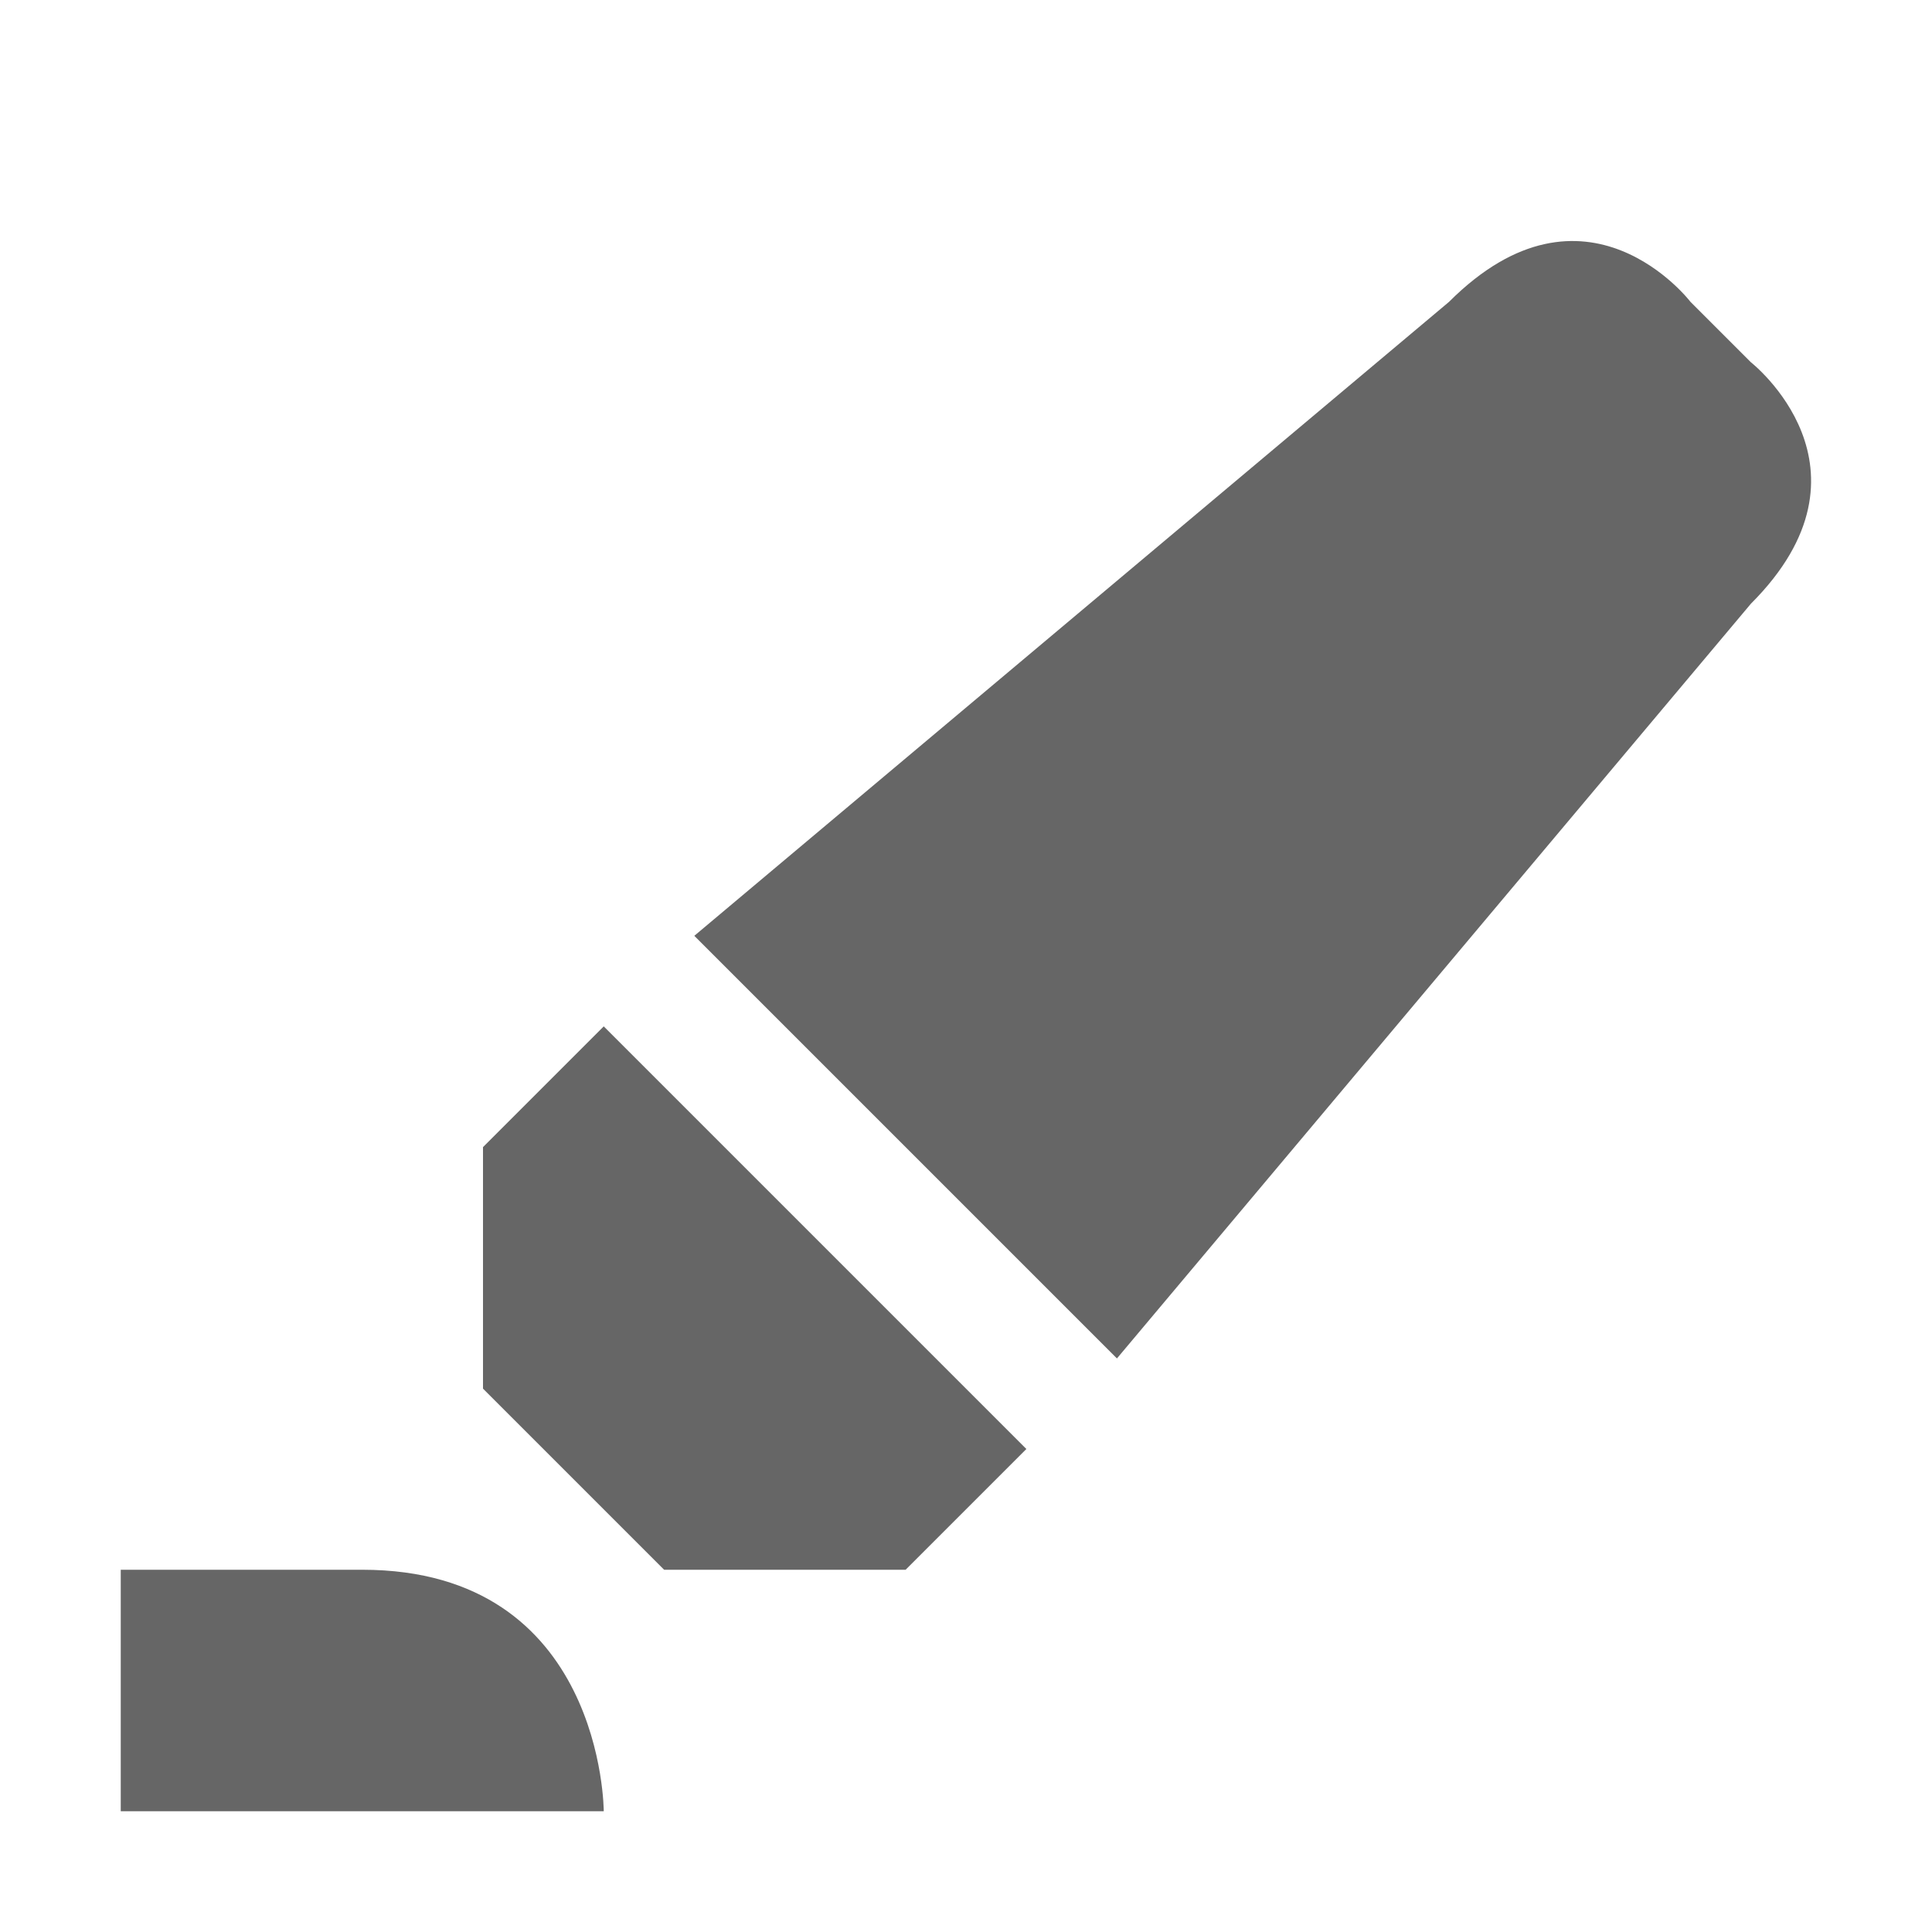<svg width="16" height="16" version="1.1" xmlns="http://www.w3.org/2000/svg">
<path d="m5 8.5 3.5 3.5-1 1h-2l-1.5-1.5v-2zm-4 4.5h2c2 0 2 2 2 2h-4zm11-10.5-6.25 5.25 3.5 3.5 5.25-6.25c1.122-1.122 0-2 0-2l-0.5-0.5s-0.866-1.134-2 0z" fill="#666"/>
</svg>
